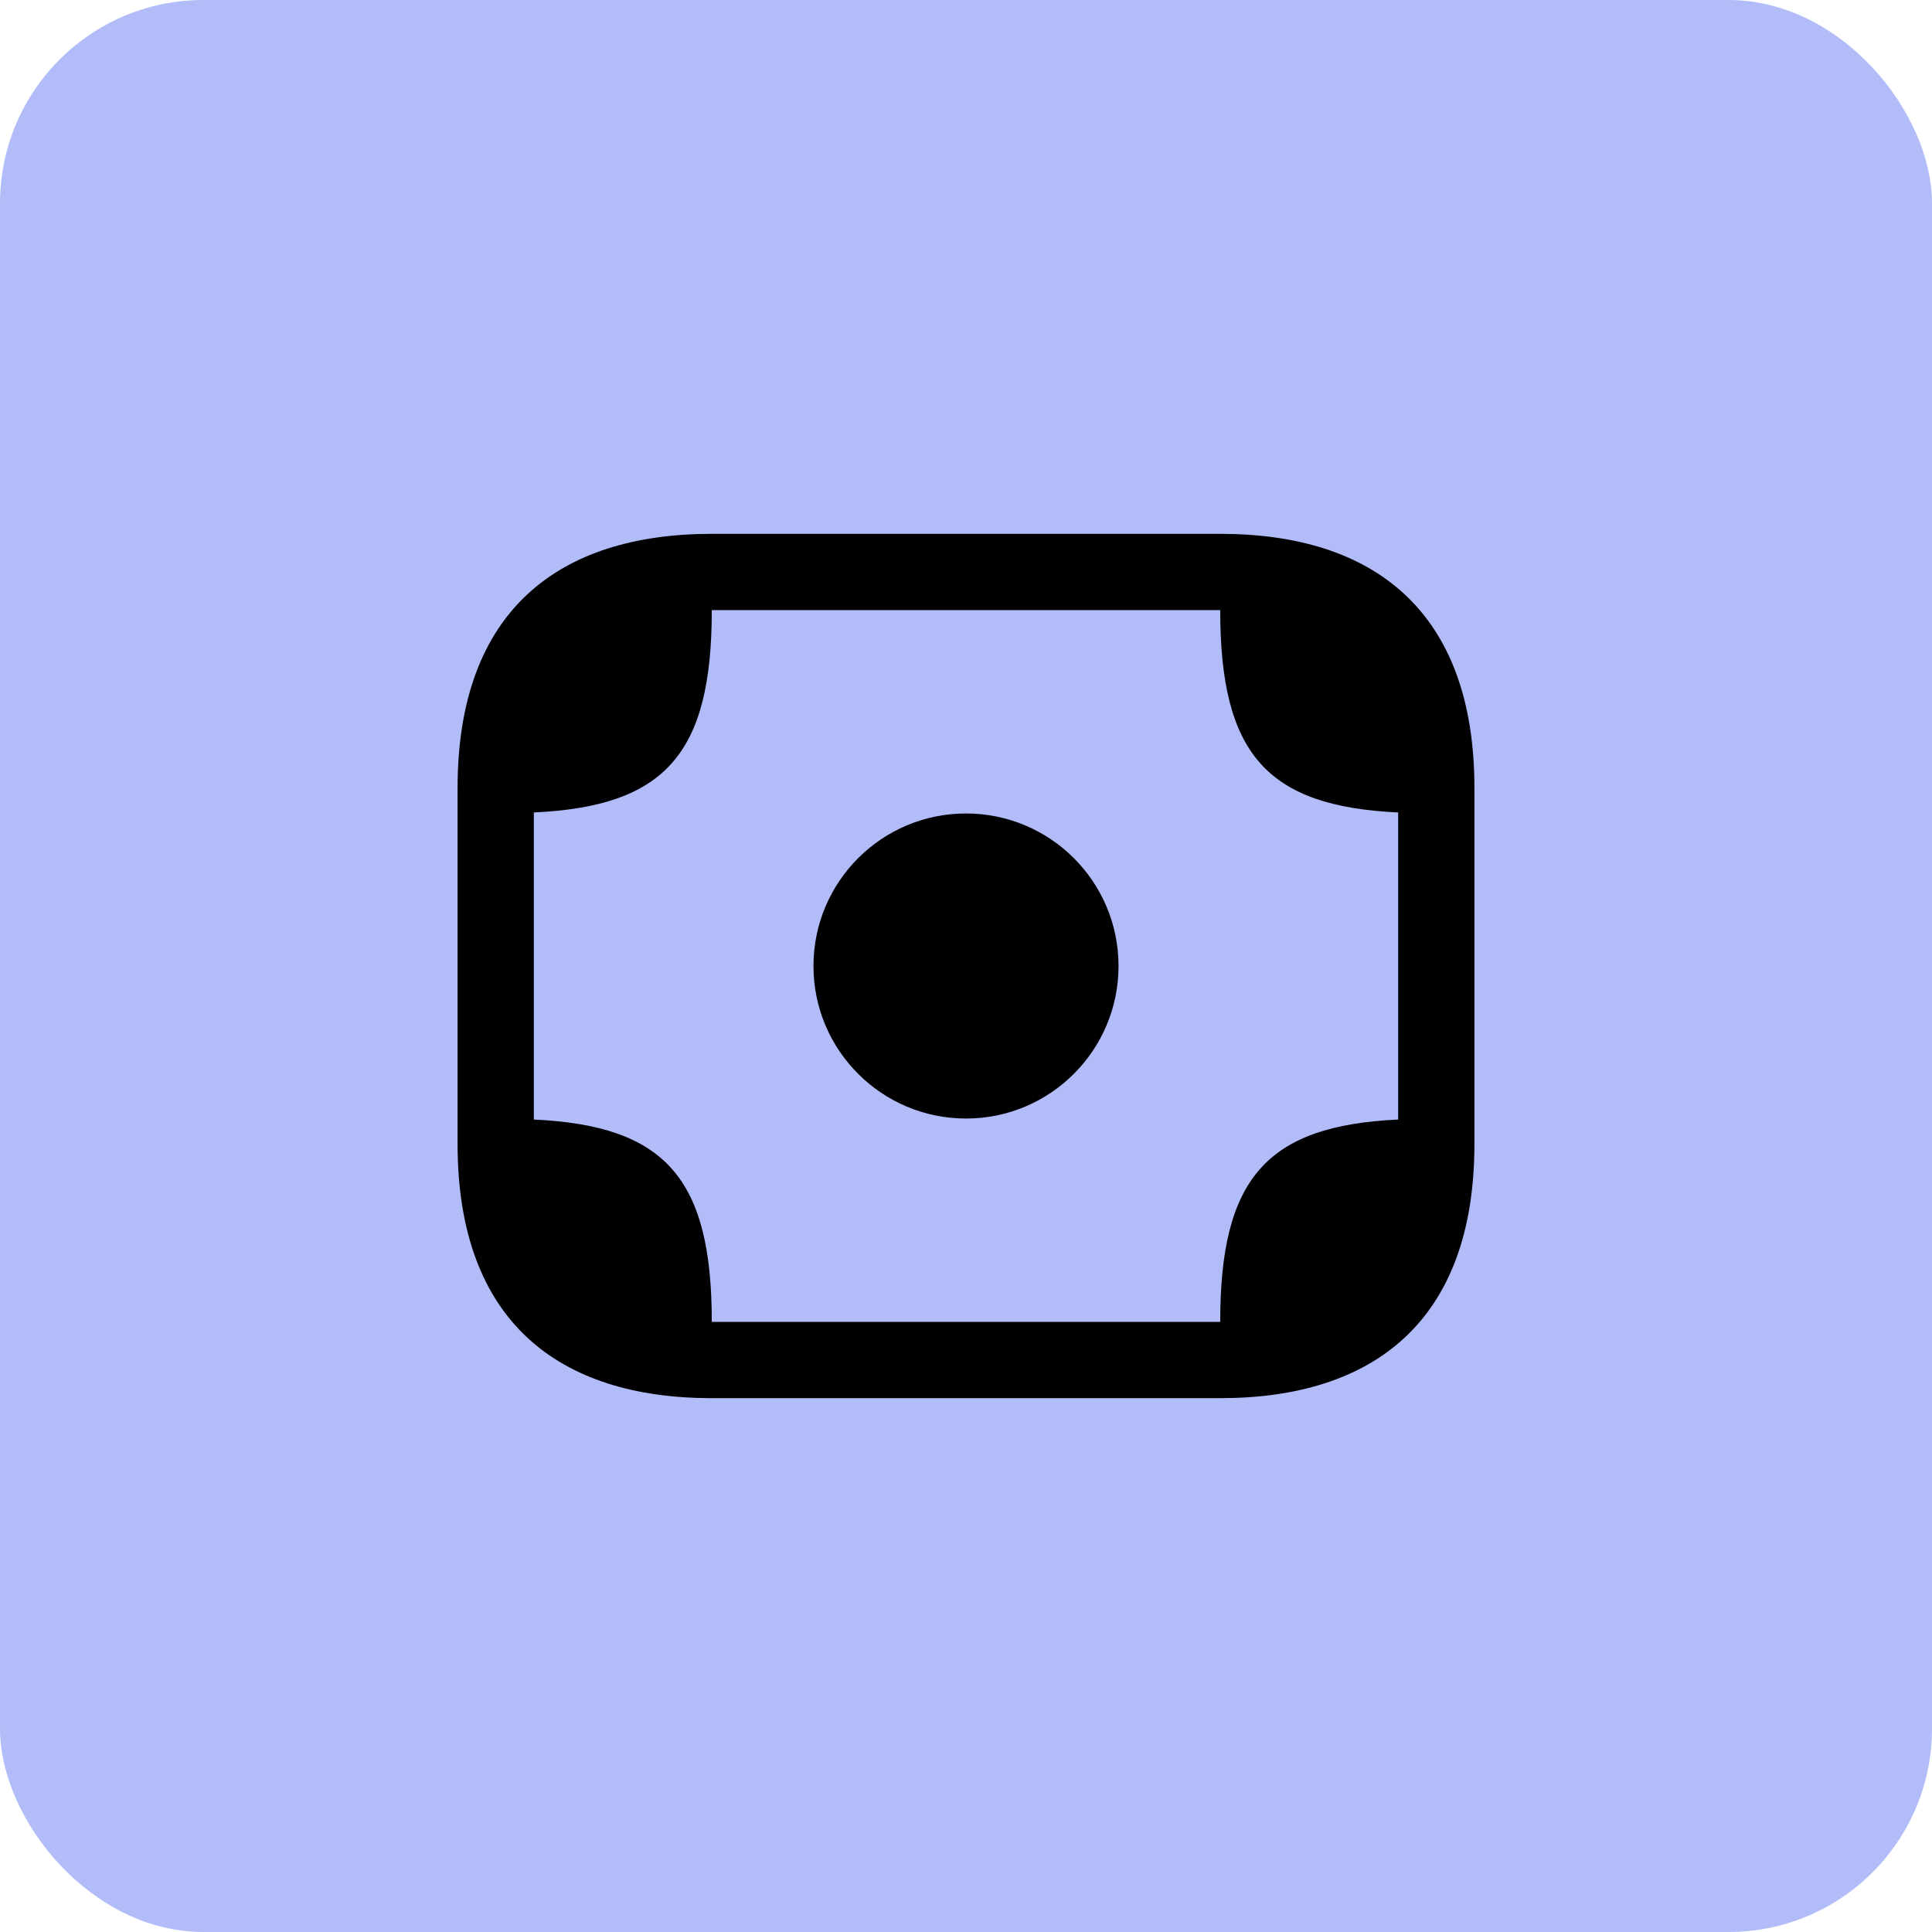 <svg width="38" height="38" viewBox="0 0 38 38" fill="none" xmlns="http://www.w3.org/2000/svg">
<rect width="38" height="38" rx="4" fill="#3250EF" fill-opacity="0.38"/>
<path d="M19 22C20.657 22 22 20.657 22 19C22 17.343 20.657 16 19 16C17.343 16 16 17.343 16 19C16 20.657 17.343 22 19 22Z" fill="black"/>
<path d="M24 10.5H14C11 10.5 9 12 9 15.5V16V22V22.5C9 26 11 27.5 14 27.5H24C27 27.5 29 26 29 22.5V22V16V15.5C29 12 27 10.5 24 10.5ZM14 26C14 23.18 13.09 22.14 10.5 22.02V22V16V15.98C13.09 15.86 14 14.82 14 12H24C24 14.82 24.91 15.86 27.5 15.98V16V22V22.02C24.91 22.14 24 23.18 24 26H14Z" fill="black"/>
</svg>

